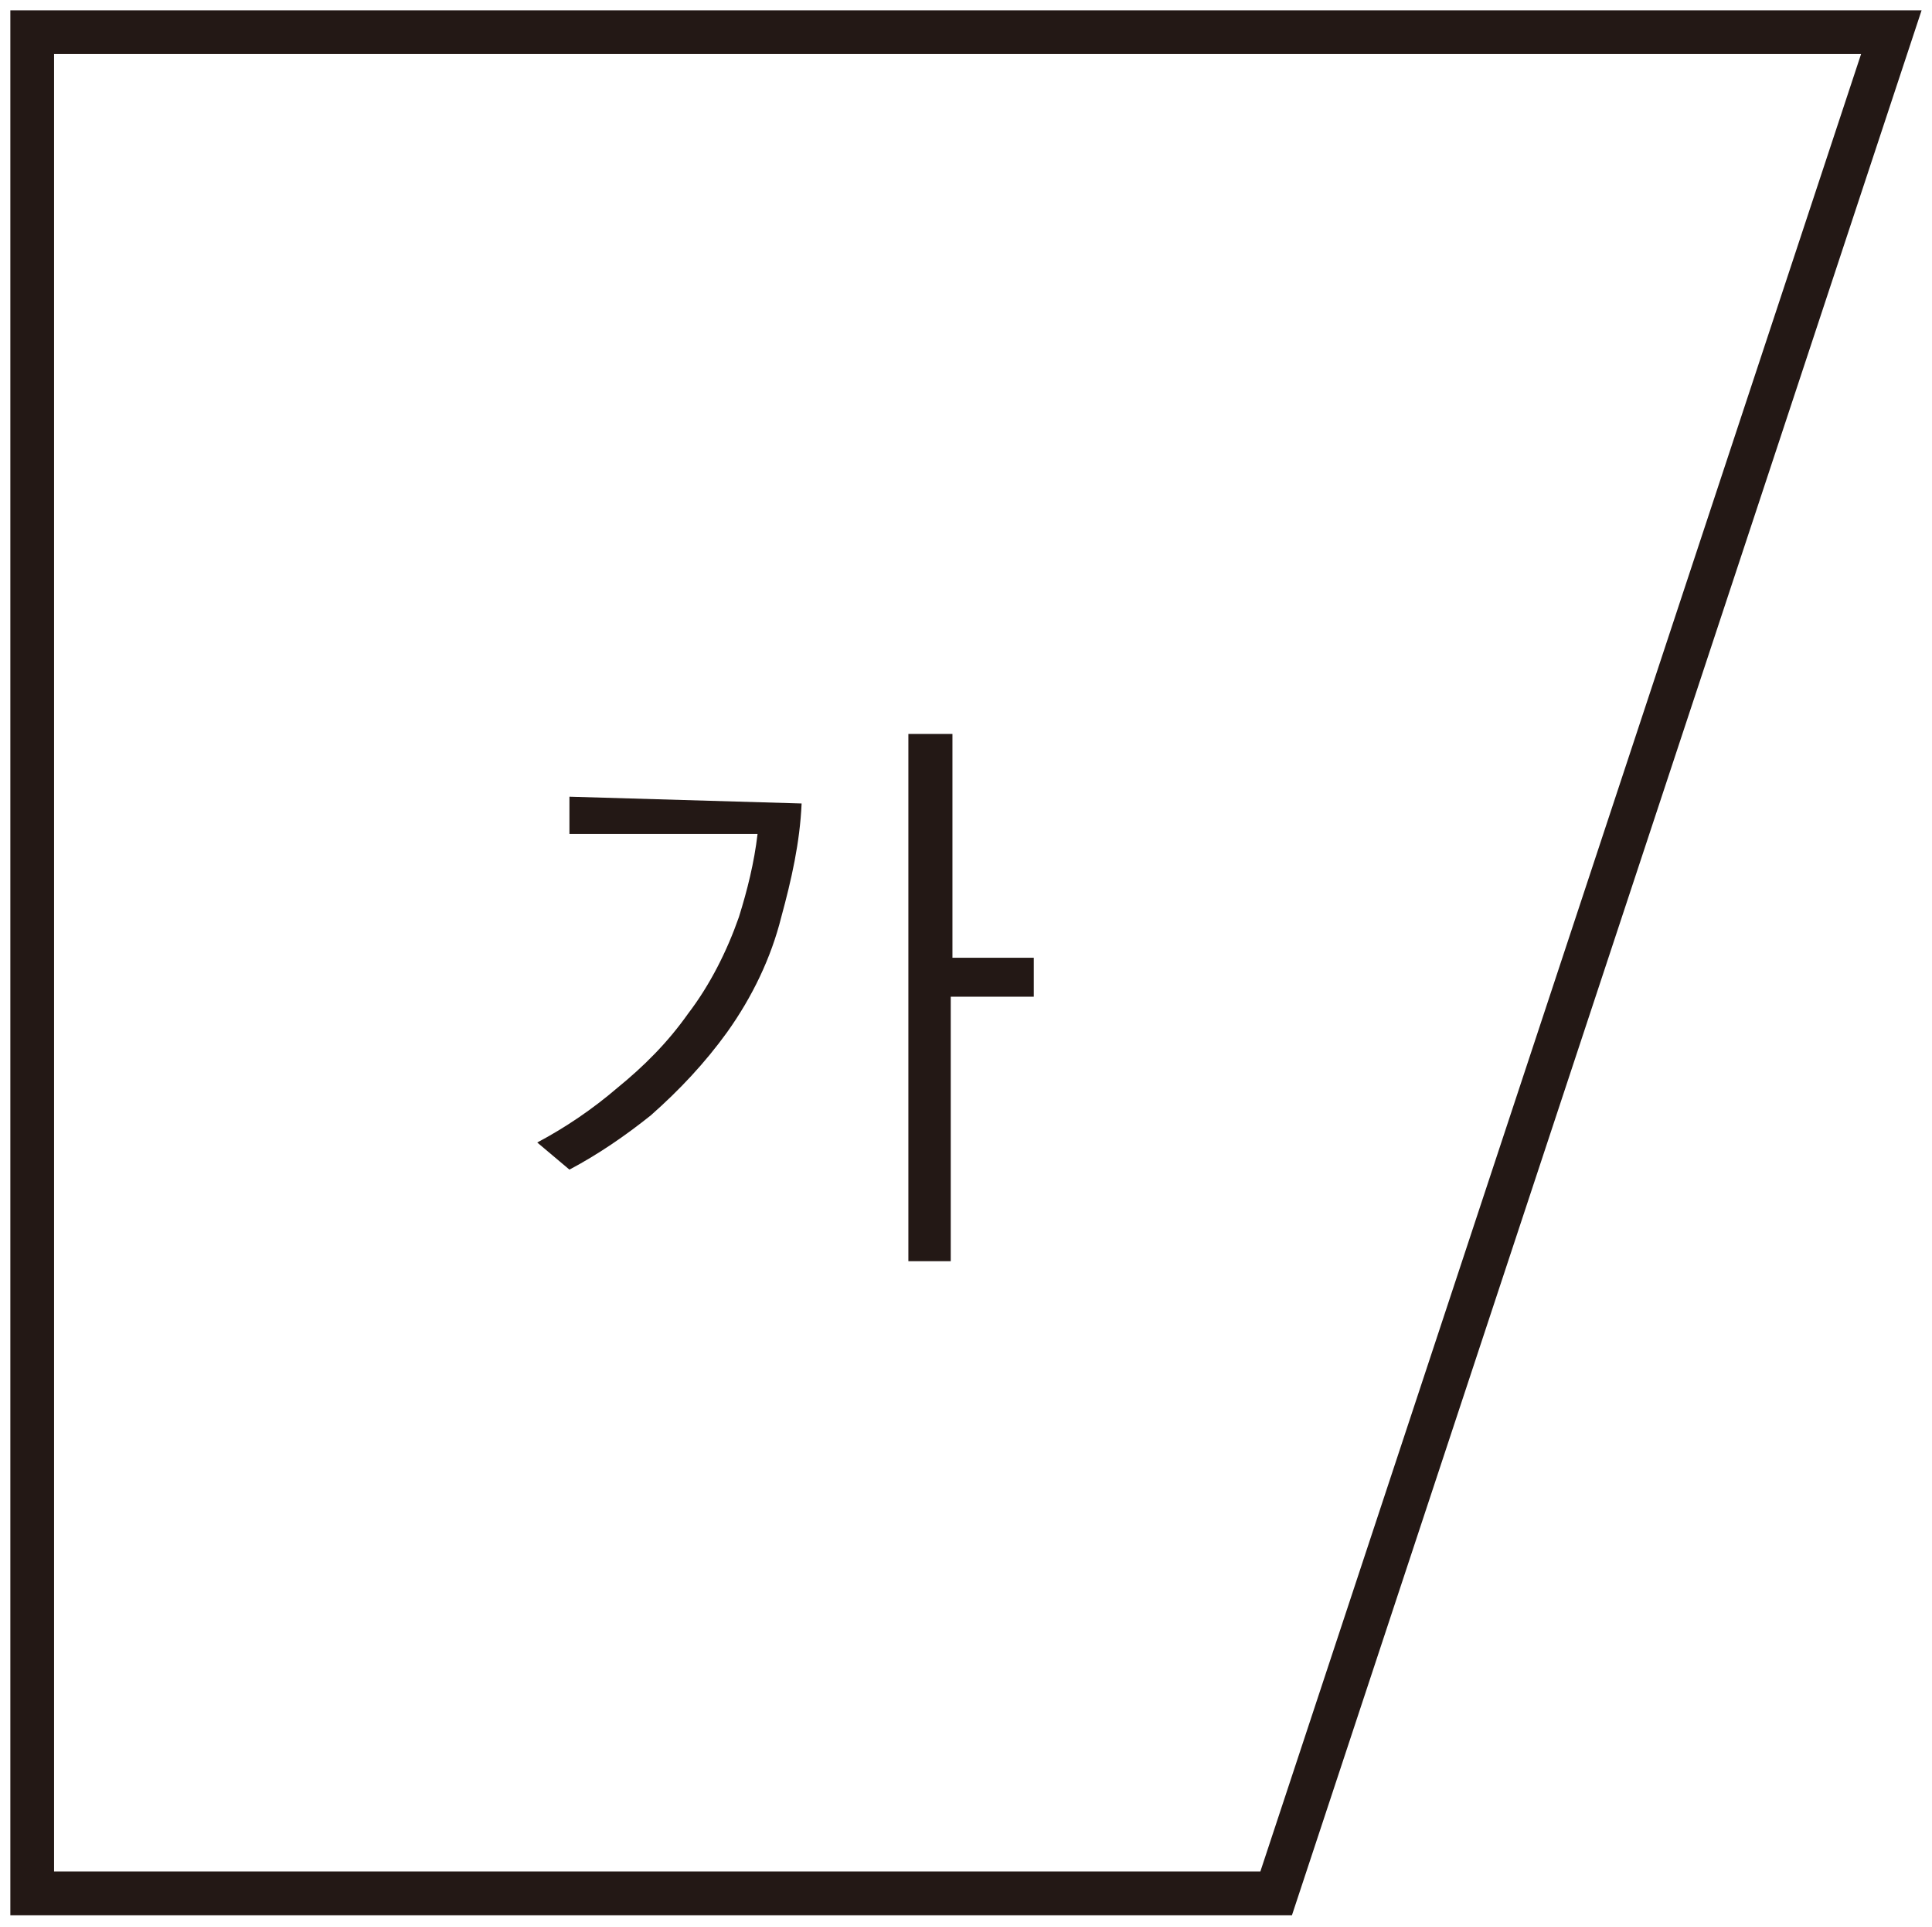 <?xml version="1.0" encoding="utf-8"?>
<!-- Generator: Adobe Illustrator 25.2.1, SVG Export Plug-In . SVG Version: 6.00 Build 0)  -->
<svg version="1.1" id="레이어_1" xmlns="http://www.w3.org/2000/svg" xmlns:xlink="http://www.w3.org/1999/xlink" x="0px"
	 y="0px" width="114px" height="113.7px" viewBox="0 0 114 113.7" style="enable-background:new 0 0 114 113.7;"
	 xml:space="preserve">
<g id="레이어_2_1_">
	<g id="레이어_1-2">
		<polygon style="fill:none;stroke:#231815;stroke-width:2.58;" points="75.3,111.7 1.9,111.7 1.9,1.9 111.6,1.9 		"/>
		<path style="fill:#231815;" d="M53.6,43.3v31.1h2.5V58.8H61v-2.3h-4.8V43.3H53.6z M33.6,47v2.2h11.1c-0.2,1.7-0.6,3.3-1.1,4.9
			c-0.7,2-1.7,4-3,5.7c-1.2,1.7-2.6,3.1-4.2,4.4c-1.4,1.2-3,2.3-4.7,3.2l1.9,1.6c1.7-0.9,3.3-2,4.8-3.2c1.7-1.5,3.2-3.1,4.5-4.9
			c1.5-2.1,2.6-4.4,3.2-6.8c0.6-2.2,1.1-4.4,1.2-6.7L33.6,47z"/>
	</g>
</g>
</svg>

